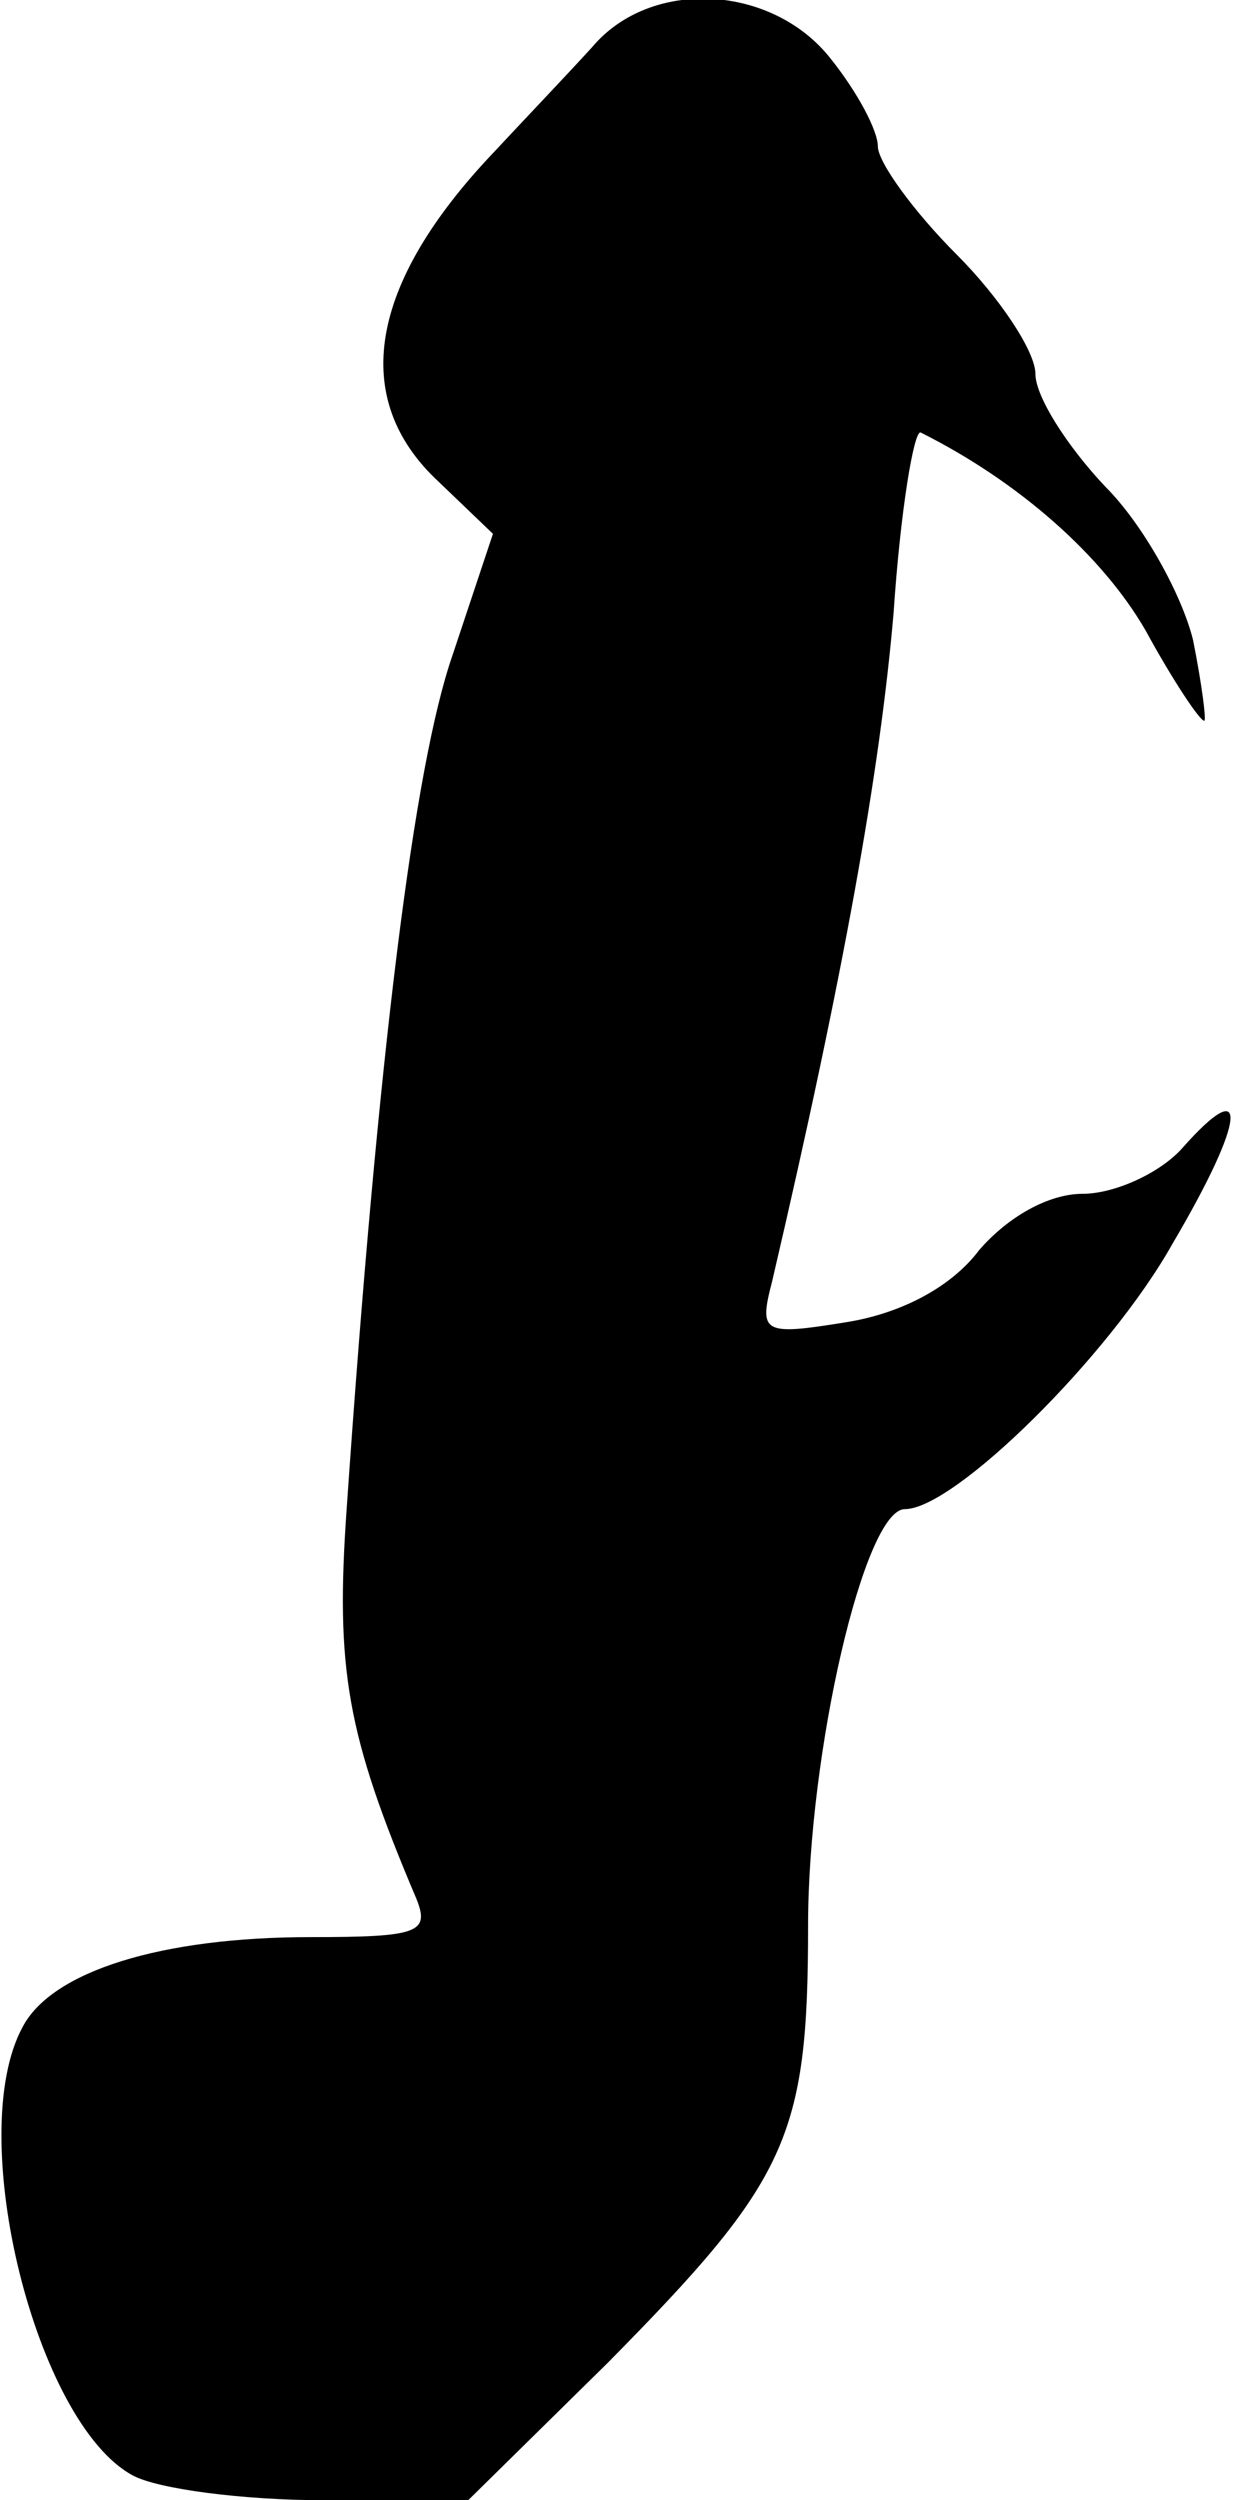 <?xml version="1.0" standalone="no"?>
<!DOCTYPE svg PUBLIC "-//W3C//DTD SVG 20010904//EN"
 "http://www.w3.org/TR/2001/REC-SVG-20010904/DTD/svg10.dtd">
<svg version="1.0" xmlns="http://www.w3.org/2000/svg"
 width="55pt" height="111pt" viewBox="0 0 55 111"
 preserveAspectRatio="xMidYMid meet">
<g transform="translate(0,111) scale(0.1,-0.1)"
fill="#000000" stroke="none">
<path fill="#000000" stroke="none" d="M263 1089 c-10 -11 -30 -32 -44 -47
-55 -58 -64 -109 -24 -146 l24 -23 -18 -54 c-17 -49 -33 -176 -47 -379 -5 -71
0 -100 31 -173 6 -15 1 -17 -47 -17 -66 0 -115 -15 -128 -40 -26 -48 6 -176
49 -199 11 -6 49 -11 85 -11 l64 0 62 61 c80 81 89 100 89 194 0 77 25 185 43
185 22 0 91 68 119 118 33 56 34 76 4 42 -10 -11 -30 -20 -44 -20 -15 0 -33
-10 -46 -25 -12 -16 -34 -28 -59 -32 -37 -6 -39 -5 -33 18 32 137 48 227 54
297 3 45 9 81 12 80 44 -22 81 -55 100 -88 12 -22 24 -40 26 -40 1 0 -1 16 -5
36 -5 20 -22 51 -39 68 -17 18 -31 40 -31 50 0 10 -16 34 -35 53 -19 19 -35
41 -35 48 0 7 -9 24 -21 39 -26 33 -80 36 -106 5z"/>
</g>
</svg>
